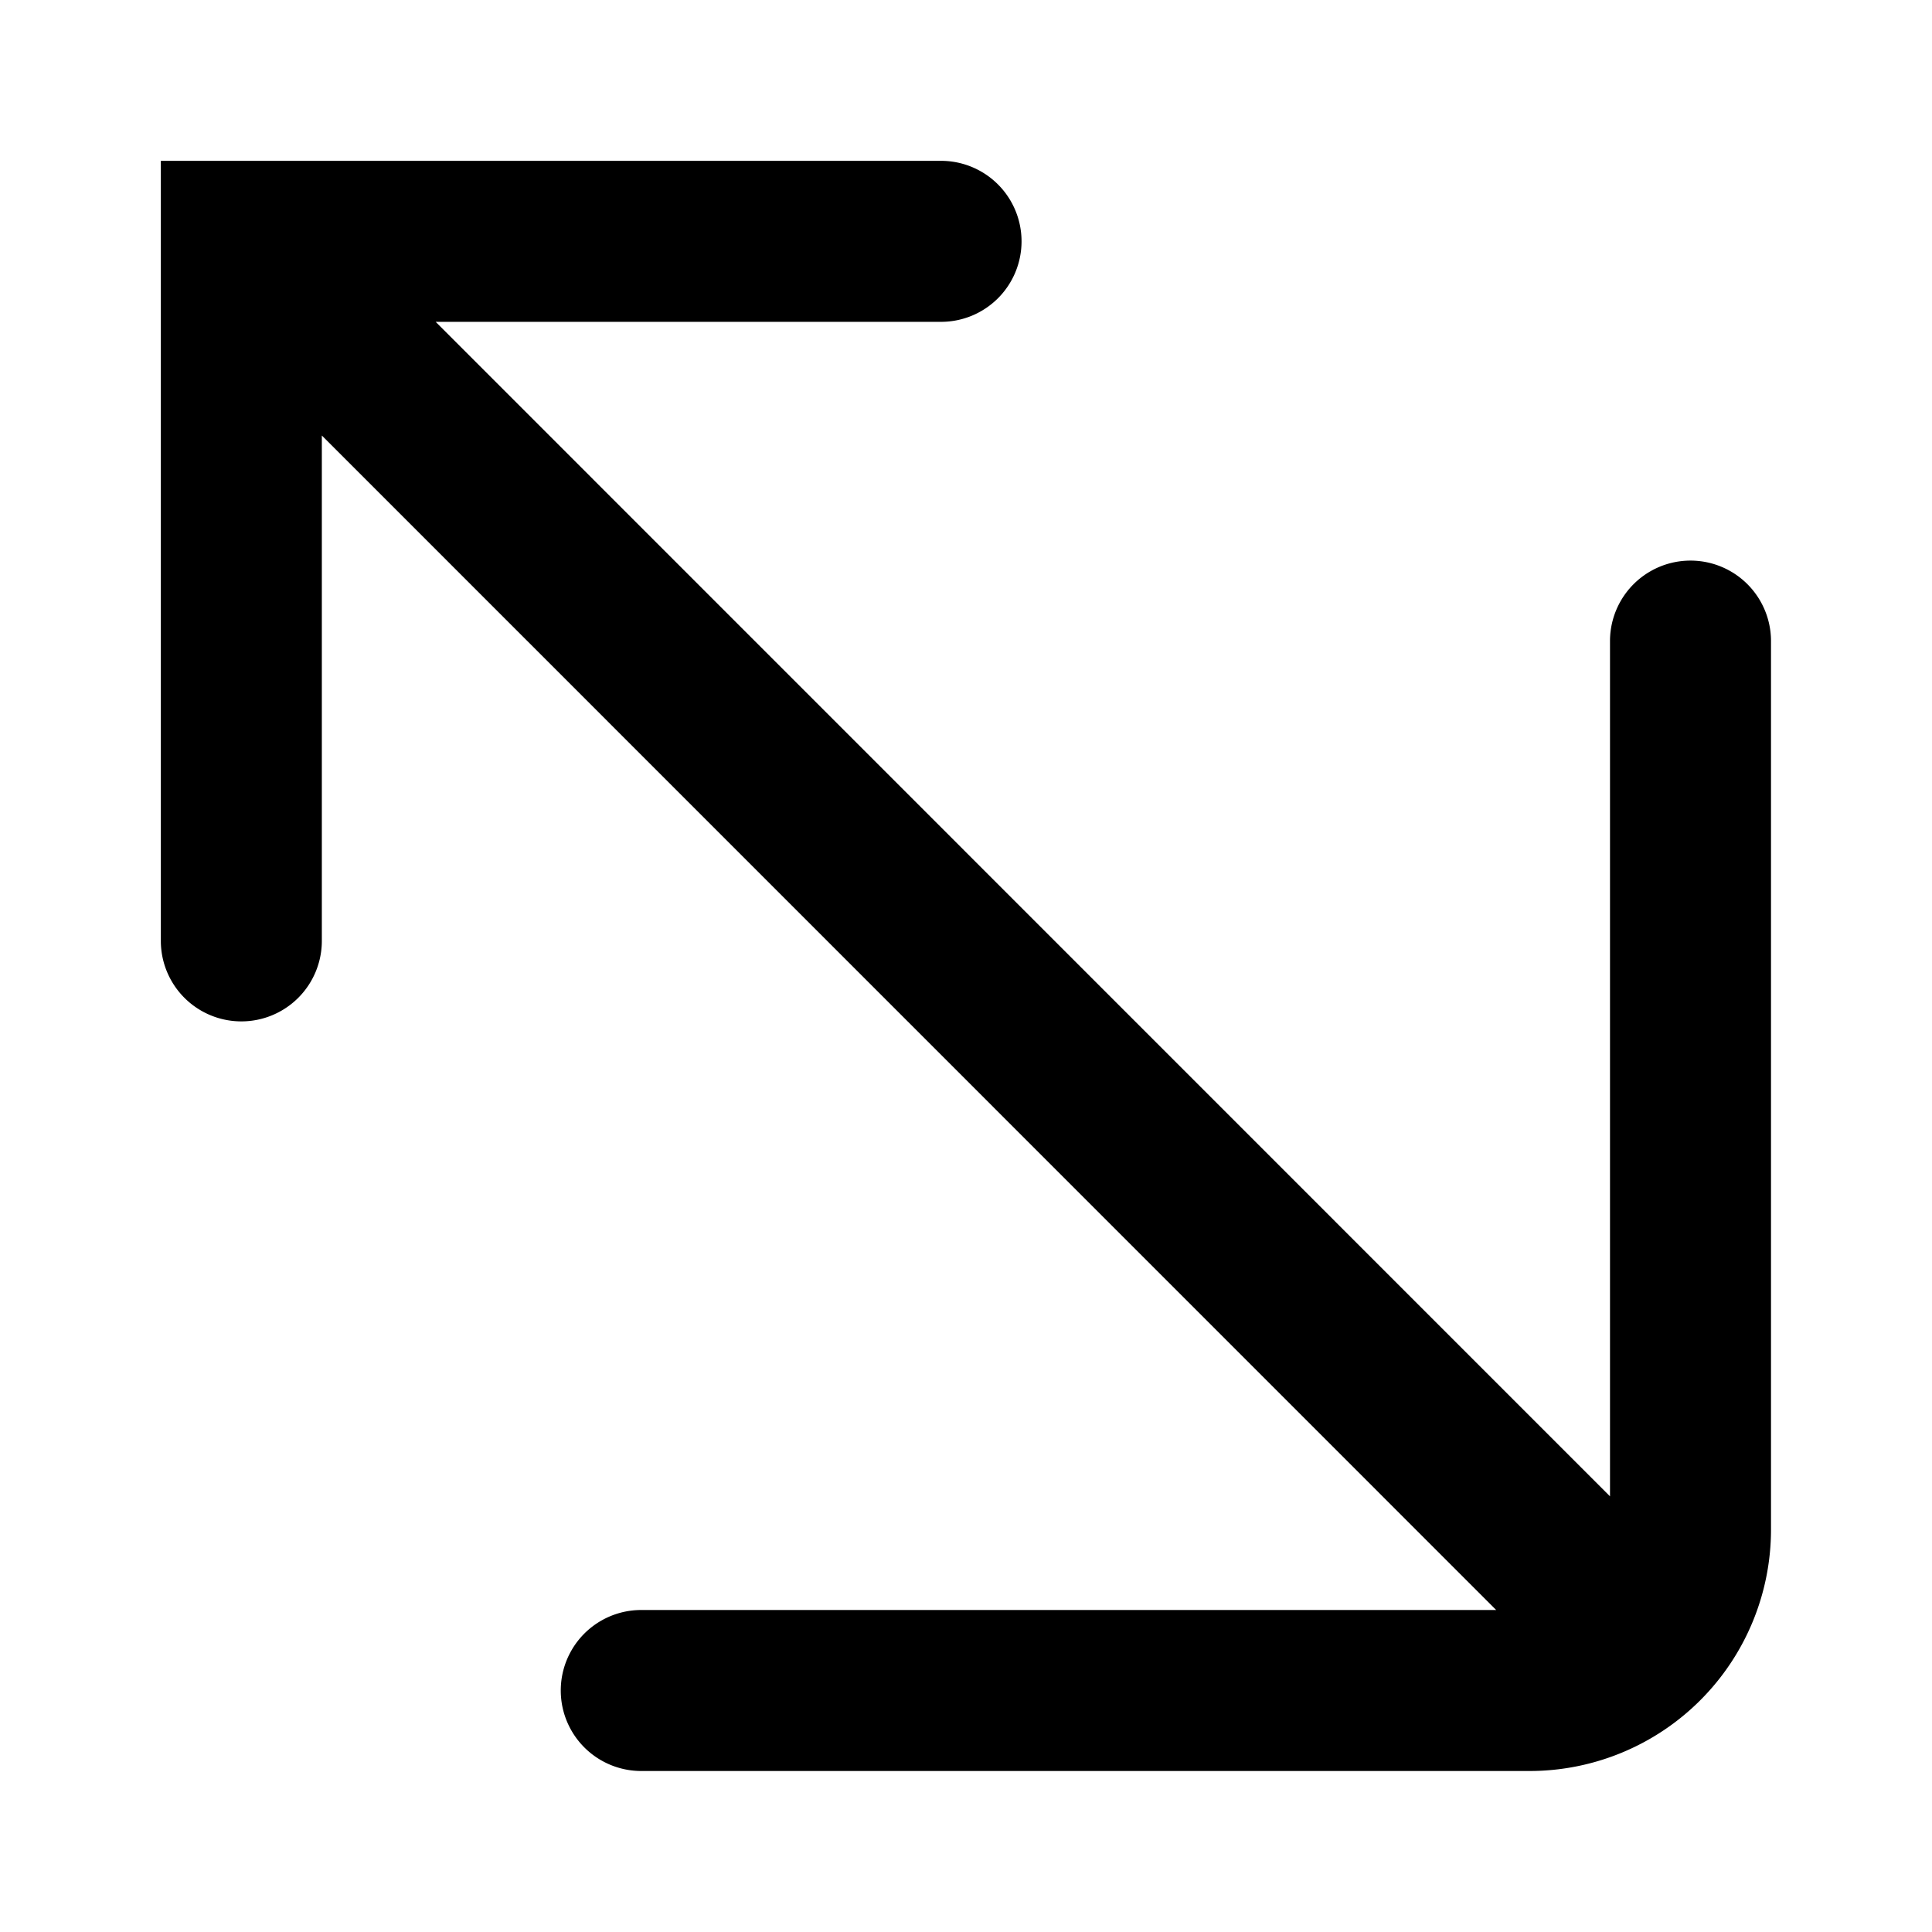 <svg xmlns="http://www.w3.org/2000/svg" width="12" height="12" viewBox="0 0 12 12"><path fill="currentColor" fill-rule="evenodd" d="M6.345 1.499a.5.5 0 00-.5-.5H.999v4.845h.5-.5a.5.5 0 001 0h-.5.5V2.705L9.293 10h-5.31a.5.5 0 000 1H9.5A1.5 1.5 0 0011 9.5V3.982a.5.5 0 00-1 0v5.312L2.706 1.999h3.139a.5.5 0 00.5-.5" clip-rule="evenodd"/></svg>